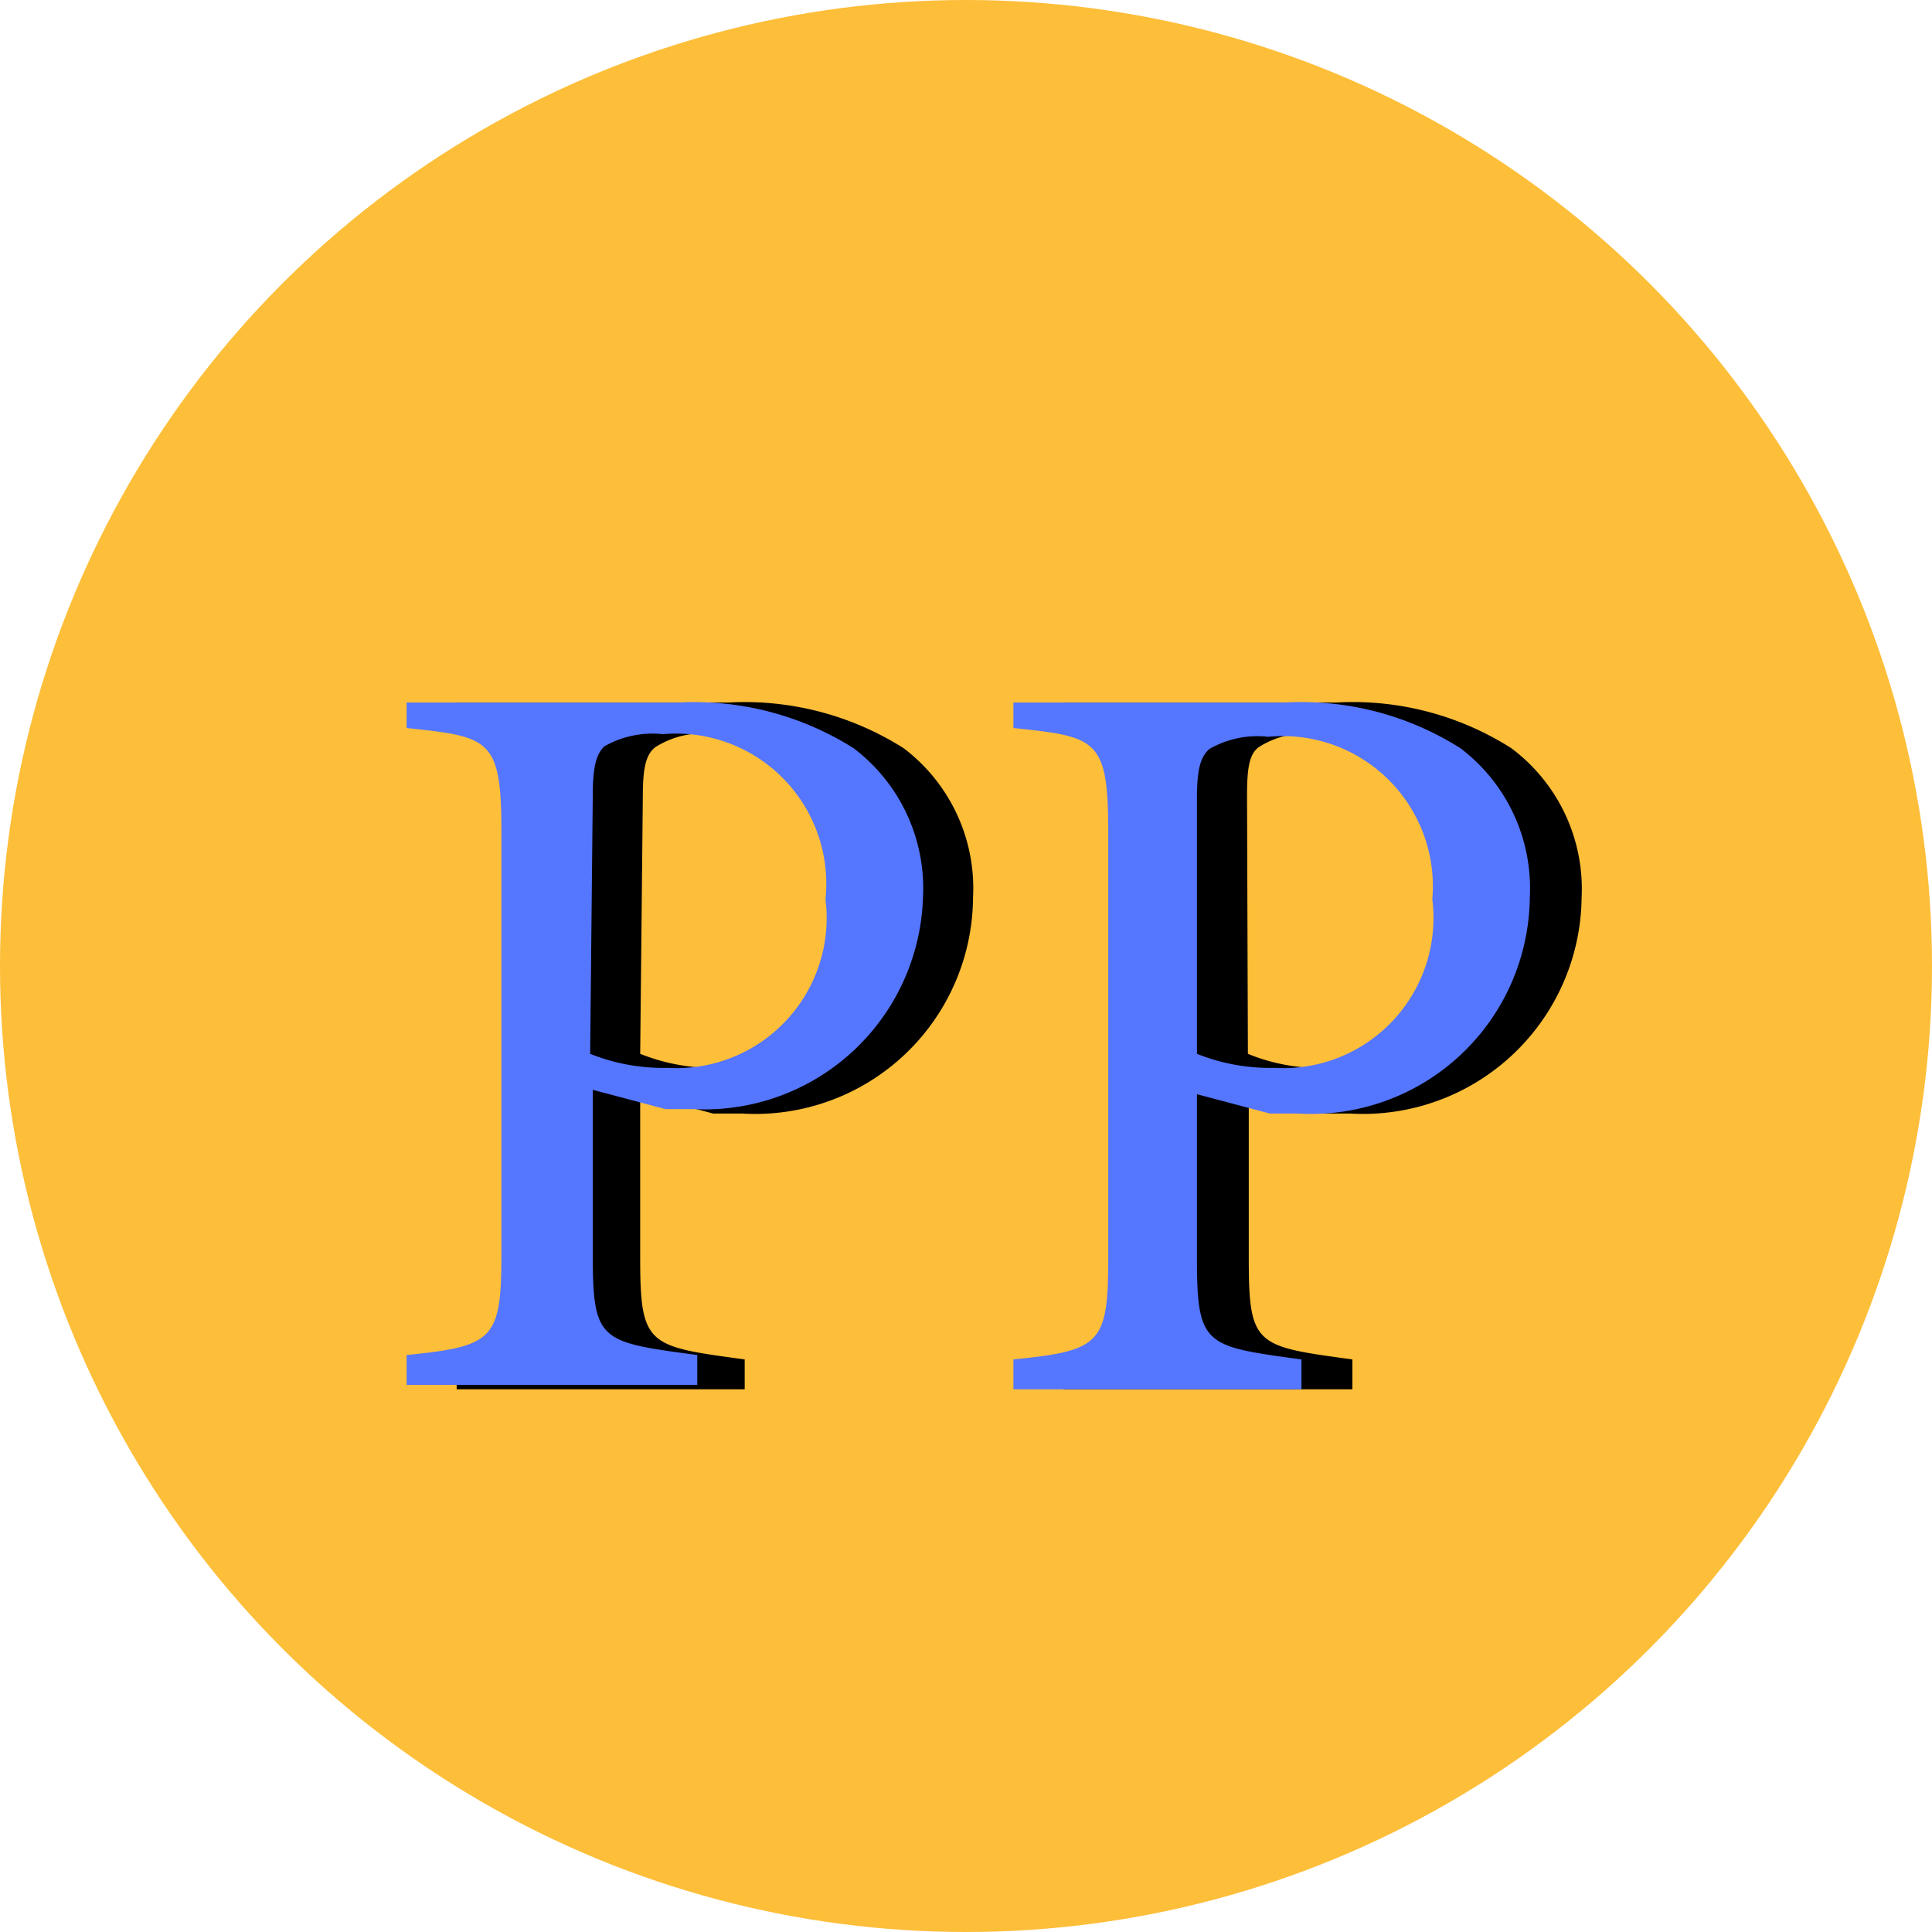 <svg id="coin" xmlns="http://www.w3.org/2000/svg" viewBox="0 0 22 22">
    <title>coinIcon</title>
    <circle cx="11" cy="11" r="11" fill="#fdbe39"/>
    <path d="M8.29,8a3.38,3.38,0,0,1,2,.52,2,2,0,0,1,.79,1.7,2.48,2.48,0,0,1-2.63,2.46l-.33,0-.83-.22v1.87c0,1,.09,1,1.19,1.15v.34H5.2v-.34c1-.1,1.08-.18,1.08-1.17V9.48c0-1.07-.13-1.09-1.08-1.19V8Zm-1,4a2.24,2.24,0,0,0,.88.16A1.71,1.71,0,0,0,10,10.21,1.71,1.71,0,0,0,8.13,8.36a1,1,0,0,0-.67.15c-.1.08-.14.22-.14.55Z"/>
    <path d="M15.21,8a3.36,3.36,0,0,1,2,.52,2,2,0,0,1,.8,1.7,2.49,2.49,0,0,1-2.64,2.46l-.33,0-.82-.22v1.87c0,1,.08,1,1.18,1.15v.34H12.11v-.34c1-.1,1.08-.18,1.08-1.17V9.48c0-1.07-.13-1.09-1.08-1.19V8Zm-1,4a2.14,2.14,0,0,0,.87.16,1.7,1.7,0,0,0,1.8-1.92A1.7,1.7,0,0,0,15,8.36a1,1,0,0,0-.67.15c-.1.08-.13.22-.13.55Z"/>
    <path d="M7.72,8a3.4,3.4,0,0,1,2,.52,2,2,0,0,1,.79,1.7A2.49,2.49,0,0,1,7.9,12.63l-.32,0-.83-.22v1.87c0,1,.08,1,1.19,1.15v.34H4.63v-.34c1-.1,1.08-.18,1.08-1.17V9.48c0-1.07-.13-1.09-1.08-1.19V8Zm-1,4a2.24,2.24,0,0,0,.88.16,1.71,1.71,0,0,0,1.8-1.92A1.71,1.71,0,0,0,7.55,8.36a1.11,1.11,0,0,0-.67.14c-.09.09-.13.23-.13.56Z"
          fill="#5576ff"/>
    <path d="M14.63,8a3.38,3.38,0,0,1,2,.52,2,2,0,0,1,.79,1.7,2.49,2.49,0,0,1-2.64,2.46l-.32,0-.83-.22v1.87c0,1,.09,1,1.19,1.15v.34H11.54v-.34c1-.1,1.08-.18,1.08-1.17V9.48c0-1.07-.13-1.09-1.08-1.19V8Zm-1,4a2.24,2.24,0,0,0,.88.16,1.71,1.71,0,0,0,1.8-1.92,1.71,1.71,0,0,0-1.87-1.85,1.09,1.09,0,0,0-.67.14c-.1.09-.14.23-.14.56Z"
          fill="#5576ff"/>
</svg>